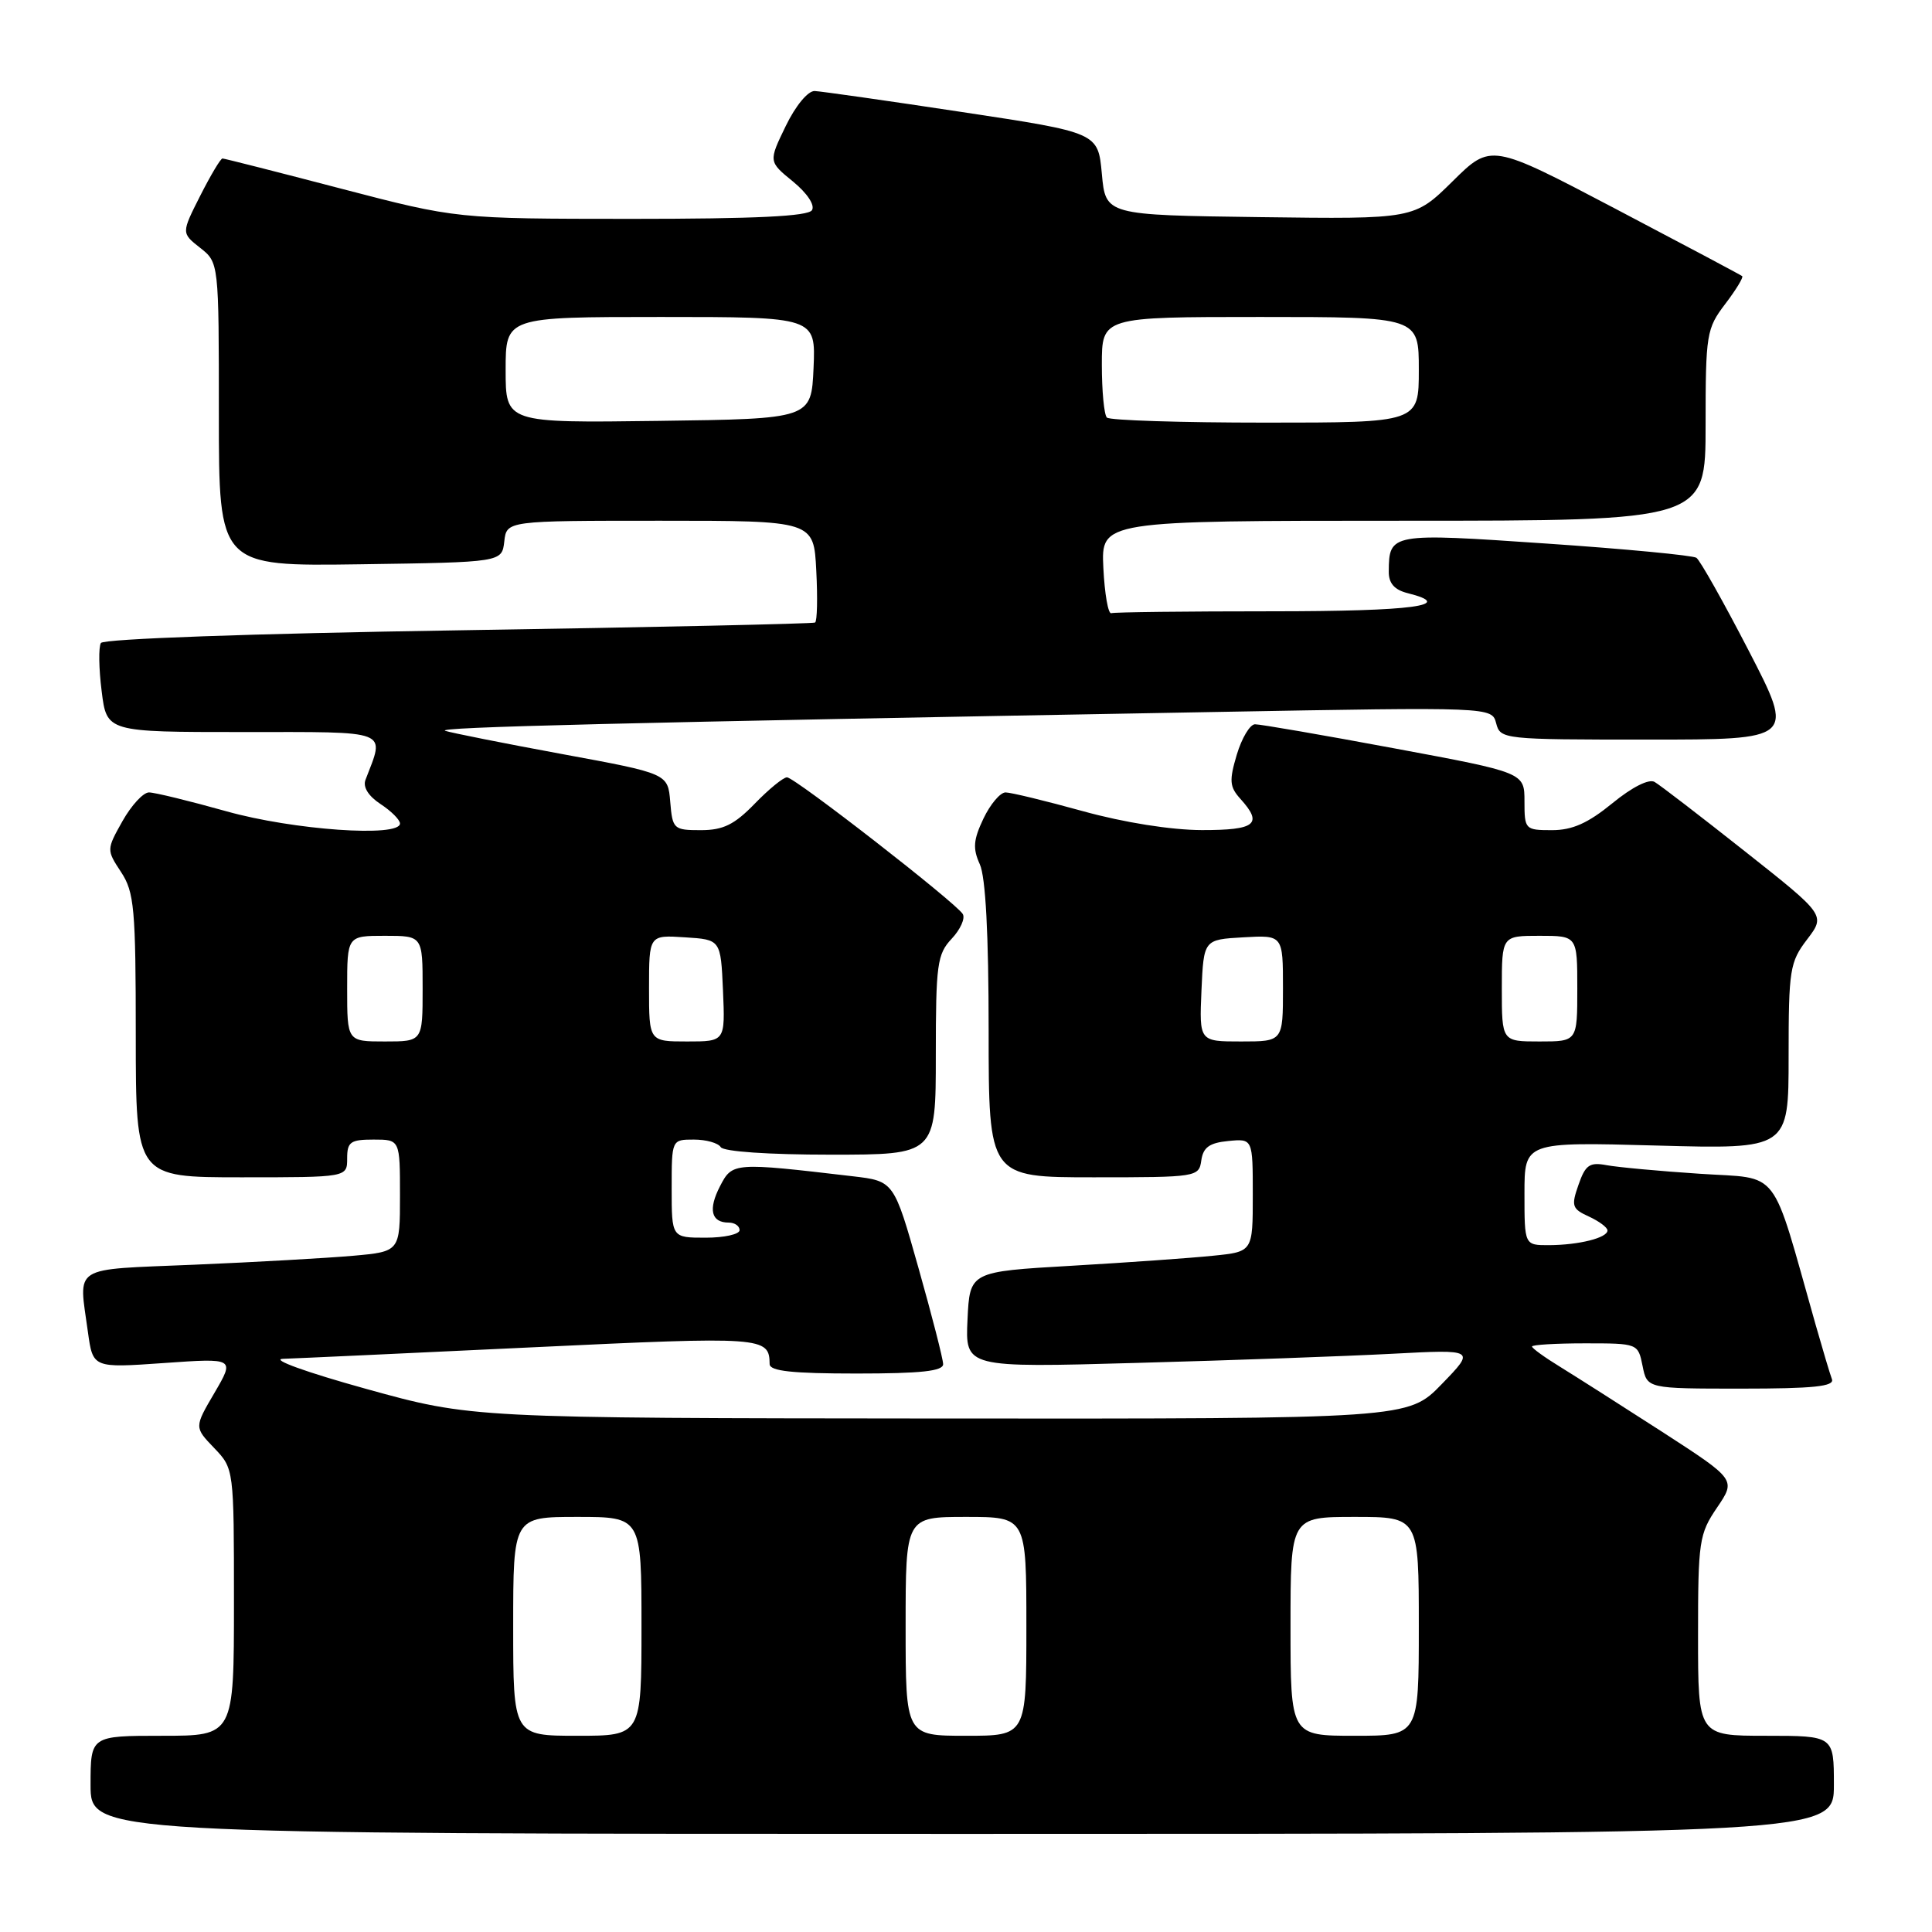 <?xml version="1.0" encoding="UTF-8" standalone="no"?>
<!DOCTYPE svg PUBLIC "-//W3C//DTD SVG 1.1//EN" "http://www.w3.org/Graphics/SVG/1.1/DTD/svg11.dtd" >
<svg xmlns="http://www.w3.org/2000/svg" xmlns:xlink="http://www.w3.org/1999/xlink" version="1.1" viewBox="0 0 256 256">
 <g >
 <path fill="currentColor"
d=" M 243.00 236.50 C 243.00 230.00 243.00 230.00 234.00 230.00 C 225.00 230.00 225.00 230.00 225.00 216.73 C 225.00 204.20 225.14 203.26 227.52 199.76 C 230.03 196.06 230.03 196.06 220.27 189.74 C 214.89 186.27 208.81 182.40 206.75 181.13 C 204.69 179.87 203.00 178.65 203.00 178.42 C 203.00 178.19 206.16 178.00 210.02 178.00 C 217.03 178.00 217.05 178.01 217.65 181.00 C 218.25 184.00 218.25 184.00 230.73 184.00 C 240.30 184.00 243.10 183.71 242.74 182.75 C 242.48 182.06 241.51 178.80 240.57 175.50 C 234.55 154.28 236.07 156.26 225.24 155.53 C 219.88 155.18 214.31 154.66 212.87 154.39 C 210.63 153.97 210.07 154.36 209.16 156.99 C 208.17 159.80 208.30 160.18 210.54 161.20 C 211.89 161.82 213.00 162.65 213.00 163.04 C 213.00 164.02 209.22 164.97 205.25 164.99 C 202.00 165.00 202.00 165.00 202.00 158.16 C 202.00 151.31 202.00 151.31 219.50 151.79 C 237.00 152.27 237.00 152.27 237.00 139.98 C 237.00 128.48 237.16 127.48 239.45 124.48 C 241.90 121.26 241.90 121.26 231.20 112.80 C 225.32 108.15 219.94 104.01 219.24 103.61 C 218.49 103.17 216.25 104.30 213.64 106.44 C 210.42 109.07 208.35 110.00 205.65 110.00 C 202.09 110.00 202.00 109.91 202.00 106.19 C 202.00 102.37 202.00 102.37 184.75 99.16 C 175.26 97.39 166.96 95.96 166.29 95.97 C 165.62 95.99 164.54 97.80 163.88 100.00 C 162.86 103.43 162.92 104.25 164.34 105.83 C 167.39 109.19 166.40 110.00 159.25 109.99 C 155.17 109.98 148.94 108.99 143.51 107.49 C 138.56 106.12 133.94 105.00 133.24 105.00 C 132.54 105.00 131.22 106.56 130.31 108.47 C 128.97 111.29 128.88 112.43 129.83 114.52 C 130.60 116.21 131.00 123.80 131.00 136.55 C 131.00 156.00 131.00 156.00 144.93 156.00 C 158.62 156.00 158.87 155.96 159.18 153.75 C 159.43 152.03 160.26 151.43 162.75 151.19 C 166.00 150.87 166.00 150.87 166.00 158.36 C 166.00 165.86 166.00 165.86 160.75 166.39 C 157.86 166.69 149.43 167.29 142.00 167.72 C 128.50 168.50 128.50 168.50 128.20 174.86 C 127.90 181.23 127.90 181.23 150.70 180.59 C 163.24 180.25 178.45 179.70 184.50 179.38 C 195.50 178.80 195.50 178.80 191.04 183.40 C 186.58 188.00 186.58 188.00 124.54 187.96 C 62.50 187.91 62.50 187.91 48.50 184.03 C 40.57 181.83 35.80 180.11 37.50 180.05 C 39.15 180.00 53.99 179.31 70.47 178.53 C 101.21 177.07 101.94 177.12 101.98 180.75 C 102.00 181.68 104.97 182.00 113.50 182.00 C 122.05 182.00 124.99 181.68 124.97 180.75 C 124.96 180.06 123.49 174.33 121.70 168.00 C 118.45 156.50 118.45 156.50 112.98 155.86 C 97.21 154.01 97.04 154.02 95.41 157.17 C 93.81 160.26 94.23 162.00 96.56 162.00 C 97.35 162.00 98.00 162.45 98.00 163.00 C 98.00 163.55 95.97 164.00 93.50 164.00 C 89.00 164.00 89.00 164.00 89.00 157.50 C 89.00 151.00 89.00 151.00 91.94 151.00 C 93.56 151.00 95.16 151.45 95.50 152.00 C 95.86 152.59 101.84 153.00 110.06 153.00 C 124.00 153.00 124.00 153.00 124.00 139.81 C 124.00 127.79 124.18 126.43 126.10 124.39 C 127.26 123.16 127.92 121.68 127.57 121.11 C 126.61 119.57 105.31 103.00 104.28 103.00 C 103.79 103.00 101.87 104.57 100.00 106.50 C 97.31 109.27 95.83 110.00 92.86 110.00 C 89.26 110.00 89.11 109.86 88.81 106.25 C 88.50 102.50 88.50 102.50 74.50 99.92 C 66.80 98.50 59.83 97.11 59.00 96.84 C 57.56 96.35 81.67 95.76 161.09 94.34 C 197.68 93.68 197.68 93.68 198.25 95.84 C 198.80 97.96 199.17 98.00 218.31 98.00 C 237.80 98.00 237.80 98.00 231.73 86.25 C 228.39 79.79 225.26 74.23 224.78 73.91 C 224.30 73.59 215.33 72.73 204.85 72.02 C 184.26 70.61 184.05 70.64 184.02 75.73 C 184.00 77.28 184.76 78.15 186.50 78.59 C 193.04 80.23 187.28 81.00 168.50 81.00 C 157.22 81.00 147.66 81.11 147.25 81.25 C 146.84 81.39 146.37 78.69 146.20 75.25 C 145.90 69.00 145.90 69.00 185.95 69.00 C 226.00 69.00 226.00 69.00 226.00 56.34 C 226.00 44.25 226.12 43.54 228.60 40.28 C 230.03 38.40 231.04 36.74 230.85 36.59 C 230.66 36.43 223.09 32.41 214.03 27.65 C 197.56 19.00 197.56 19.00 192.48 24.02 C 187.39 29.04 187.39 29.04 166.95 28.77 C 146.50 28.50 146.50 28.50 146.00 23.03 C 145.50 17.57 145.50 17.57 127.50 14.85 C 117.60 13.35 108.80 12.10 107.95 12.06 C 107.06 12.03 105.42 14.00 104.11 16.71 C 101.83 21.41 101.83 21.41 105.07 24.05 C 106.95 25.59 108.01 27.18 107.59 27.85 C 107.09 28.66 100.11 29.00 83.69 29.00 C 60.50 28.99 60.50 28.99 45.21 25.00 C 36.80 22.80 29.72 21.00 29.48 21.00 C 29.23 21.00 27.91 23.22 26.53 25.94 C 24.03 30.88 24.03 30.88 26.51 32.83 C 29.00 34.79 29.00 34.79 29.00 54.92 C 29.00 75.04 29.00 75.04 47.75 74.77 C 66.50 74.50 66.50 74.50 66.82 71.75 C 67.13 69.00 67.13 69.00 87.48 69.00 C 107.83 69.00 107.83 69.00 108.16 75.60 C 108.35 79.23 108.28 82.33 108.00 82.49 C 107.72 82.65 86.45 83.12 60.73 83.52 C 33.24 83.95 13.72 84.65 13.37 85.20 C 13.05 85.73 13.09 88.59 13.47 91.58 C 14.14 97.00 14.14 97.00 32.18 97.00 C 52.00 97.00 51.00 96.61 48.43 103.33 C 48.06 104.28 48.81 105.48 50.42 106.54 C 51.84 107.47 53.00 108.63 53.00 109.12 C 53.00 110.98 38.86 109.99 30.00 107.50 C 25.11 106.13 20.49 105.00 19.74 105.00 C 18.98 105.00 17.41 106.71 16.23 108.80 C 14.11 112.58 14.11 112.61 16.04 115.55 C 17.79 118.21 17.99 120.36 17.99 137.25 C 18.00 156.00 18.00 156.00 32.00 156.00 C 46.00 156.00 46.00 156.00 46.00 153.50 C 46.00 151.31 46.43 151.00 49.50 151.00 C 53.00 151.00 53.00 151.00 53.00 158.42 C 53.00 165.84 53.00 165.84 46.75 166.40 C 43.31 166.70 33.86 167.24 25.75 167.58 C 9.24 168.28 10.43 167.53 11.65 176.50 C 12.31 181.27 12.31 181.27 21.71 180.61 C 31.11 179.95 31.11 179.95 28.43 184.54 C 25.74 189.12 25.74 189.12 28.37 191.86 C 31.00 194.61 31.00 194.61 31.00 212.30 C 31.00 230.00 31.00 230.00 21.50 230.00 C 12.00 230.00 12.00 230.00 12.00 236.50 C 12.00 243.00 12.00 243.00 127.50 243.00 C 243.00 243.00 243.00 243.00 243.00 236.50 Z  M 68.00 215.50 C 68.00 201.00 68.00 201.00 76.50 201.00 C 85.00 201.00 85.00 201.00 85.00 215.50 C 85.00 230.00 85.00 230.00 76.50 230.00 C 68.00 230.00 68.00 230.00 68.00 215.50 Z  M 120.00 215.50 C 120.00 201.00 120.00 201.00 128.00 201.00 C 136.00 201.00 136.00 201.00 136.00 215.50 C 136.00 230.00 136.00 230.00 128.00 230.00 C 120.00 230.00 120.00 230.00 120.00 215.50 Z  M 171.00 215.50 C 171.00 201.00 171.00 201.00 179.50 201.00 C 188.00 201.00 188.00 201.00 188.00 215.50 C 188.00 230.00 188.00 230.00 179.50 230.00 C 171.00 230.00 171.00 230.00 171.00 215.50 Z  M 46.00 131.00 C 46.00 124.00 46.00 124.00 51.00 124.00 C 56.00 124.00 56.00 124.00 56.00 131.00 C 56.00 138.00 56.00 138.00 51.00 138.00 C 46.00 138.00 46.00 138.00 46.00 131.00 Z  M 86.00 130.95 C 86.00 123.89 86.00 123.89 90.75 124.20 C 95.50 124.50 95.50 124.50 95.80 131.25 C 96.09 138.00 96.09 138.00 91.05 138.00 C 86.00 138.00 86.00 138.00 86.00 130.95 Z  M 159.20 131.25 C 159.50 124.50 159.50 124.50 164.75 124.20 C 170.00 123.90 170.00 123.90 170.00 130.95 C 170.00 138.00 170.00 138.00 164.45 138.00 C 158.91 138.00 158.91 138.00 159.20 131.25 Z  M 199.00 131.00 C 199.00 124.00 199.00 124.00 204.00 124.00 C 209.00 124.00 209.00 124.00 209.00 131.00 C 209.00 138.00 209.00 138.00 204.00 138.00 C 199.00 138.00 199.00 138.00 199.00 131.00 Z  M 67.00 49.02 C 67.00 42.00 67.00 42.00 87.55 42.00 C 108.09 42.00 108.09 42.00 107.80 48.75 C 107.50 55.50 107.50 55.50 87.25 55.77 C 67.00 56.04 67.00 56.04 67.00 49.02 Z  M 146.67 55.33 C 146.30 54.97 146.00 51.82 146.00 48.33 C 146.00 42.00 146.00 42.00 167.00 42.00 C 188.00 42.00 188.00 42.00 188.00 49.00 C 188.00 56.00 188.00 56.00 167.67 56.00 C 156.48 56.00 147.03 55.70 146.67 55.33 Z "/>
</g>
</svg>